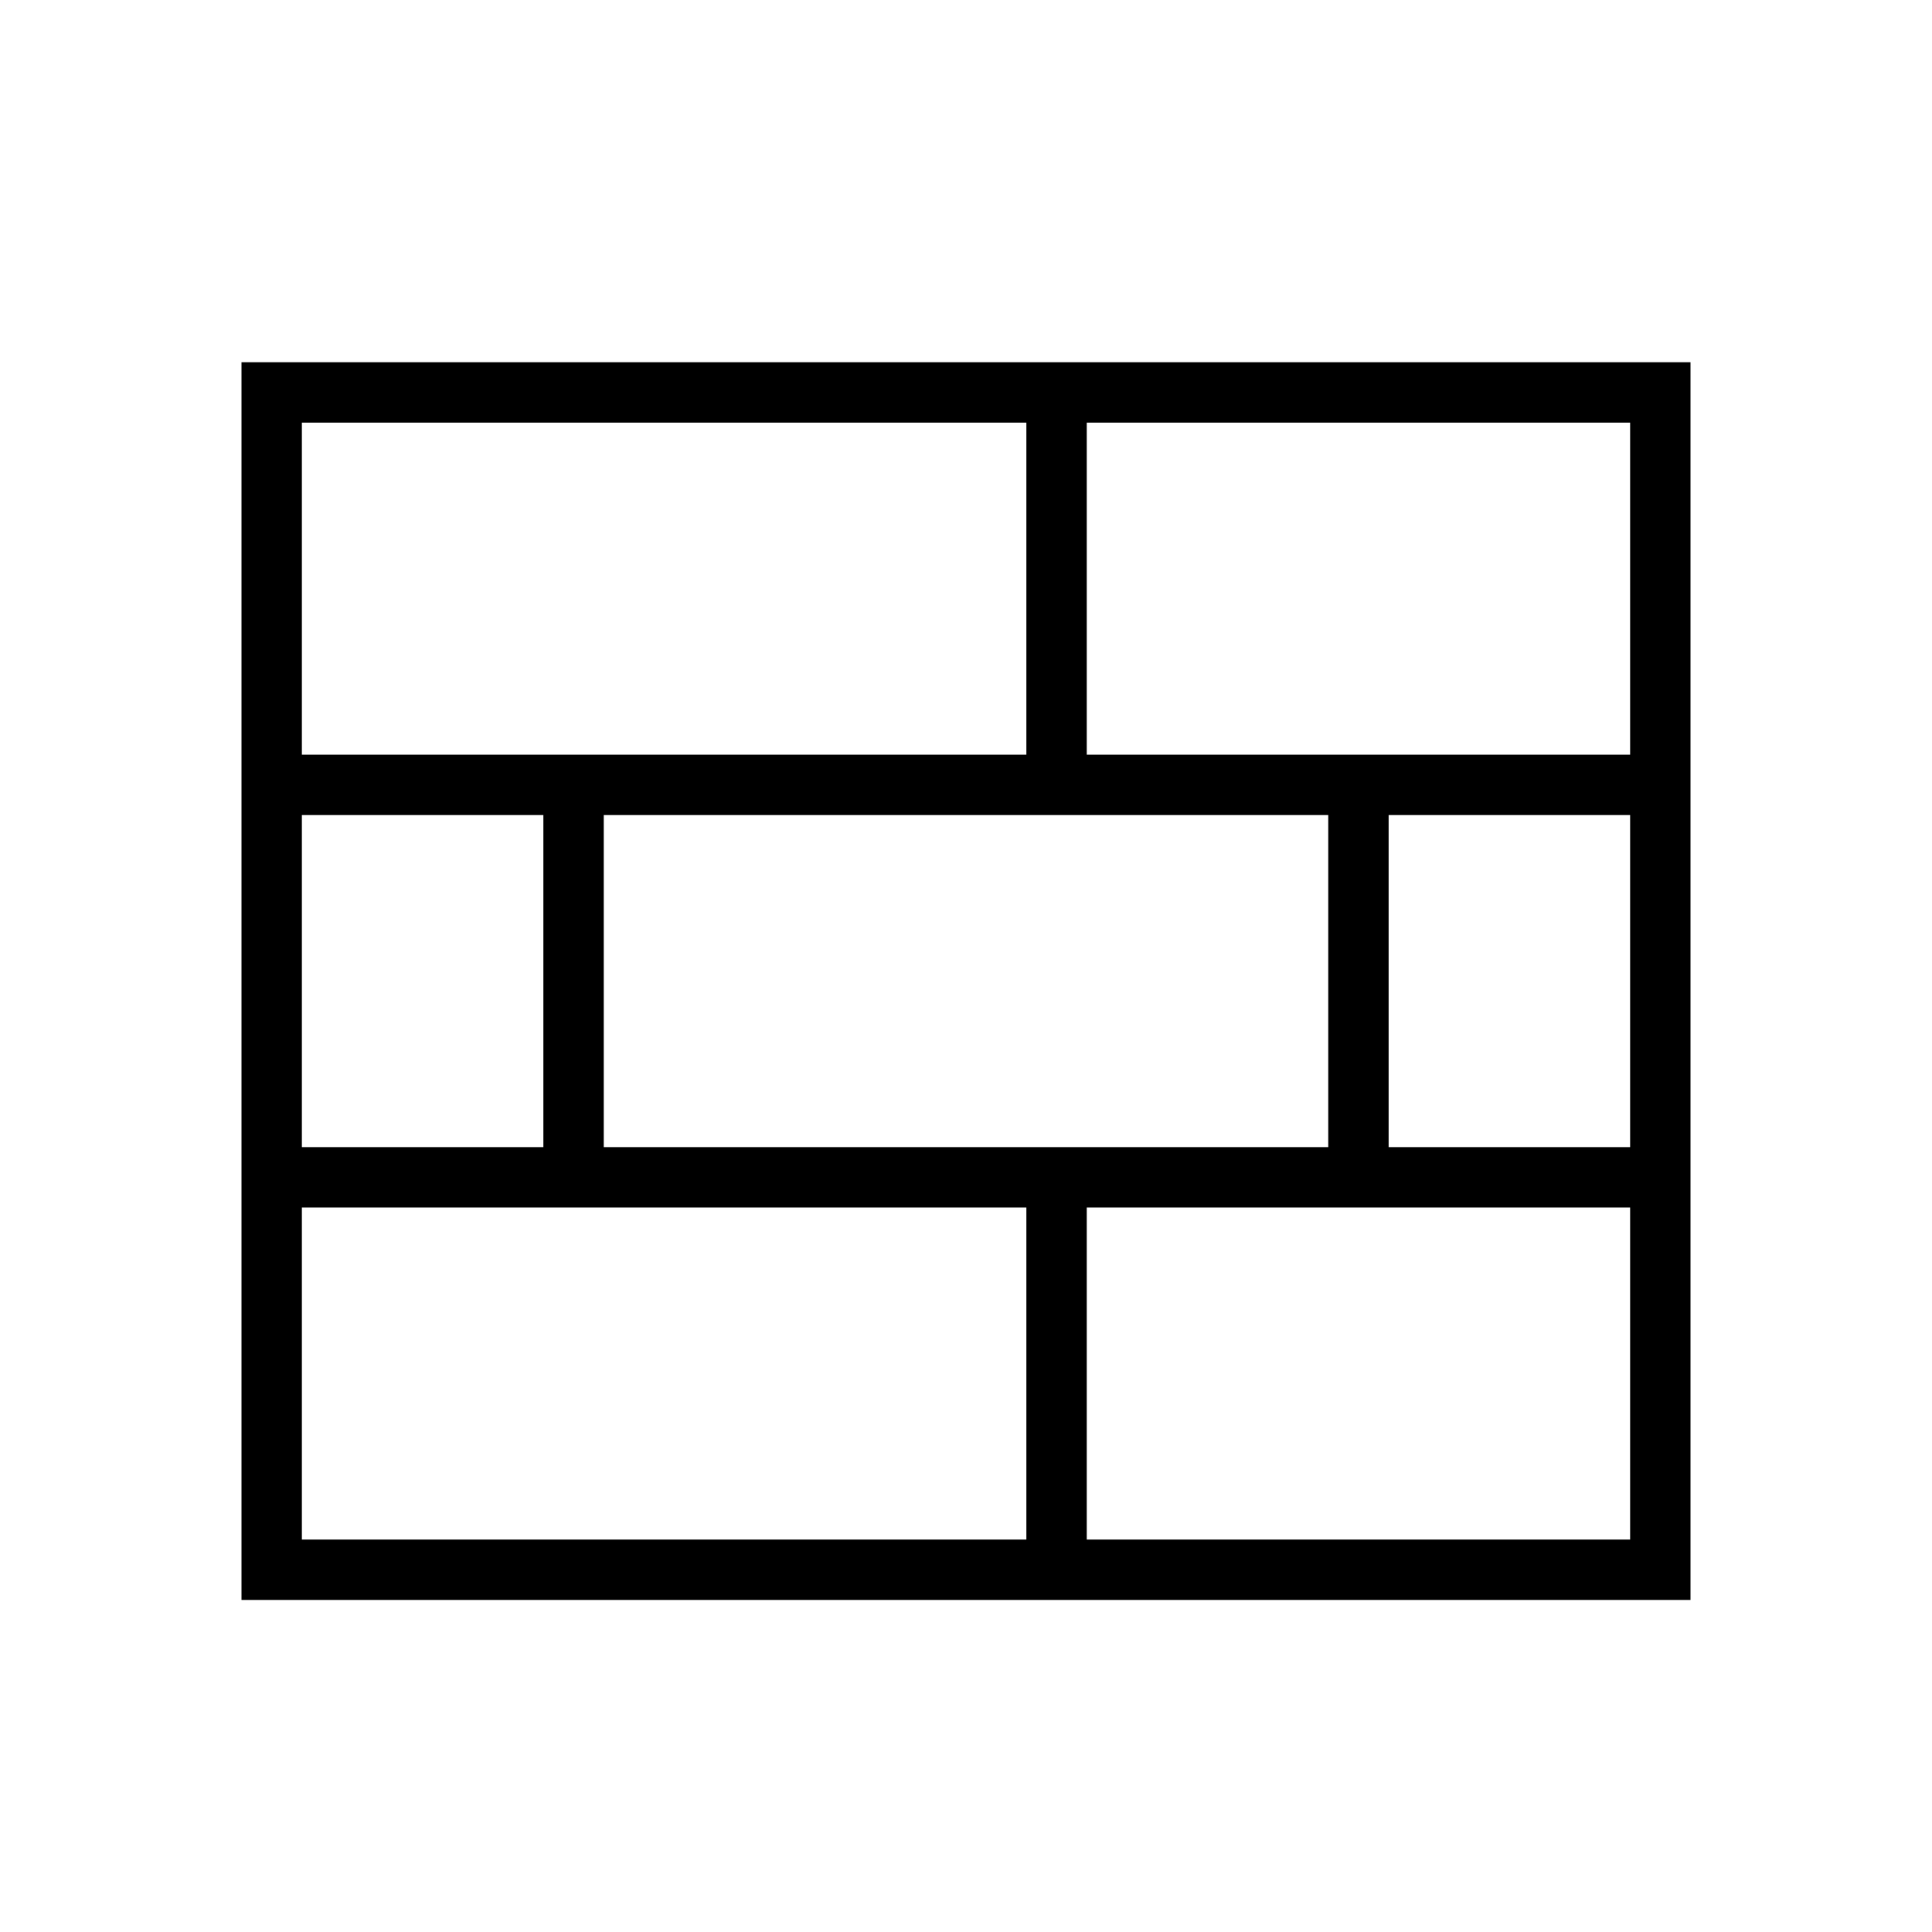 <svg xmlns="http://www.w3.org/2000/svg" width="64" height="64" viewBox="0 0 64 64"><path d="M36 12h-28v41h48v-41h-20zm8 26h-24v-11h24v11zm-34-24h24v11h-24v-11zm0 13h8v11h-8v-11zm24 24h-24v-11h24v11zm20 0h-18v-11h18v11zm0-13h-8v-11h8v11zm-8-13h-10v-11h18v11h-8z"/></svg>
